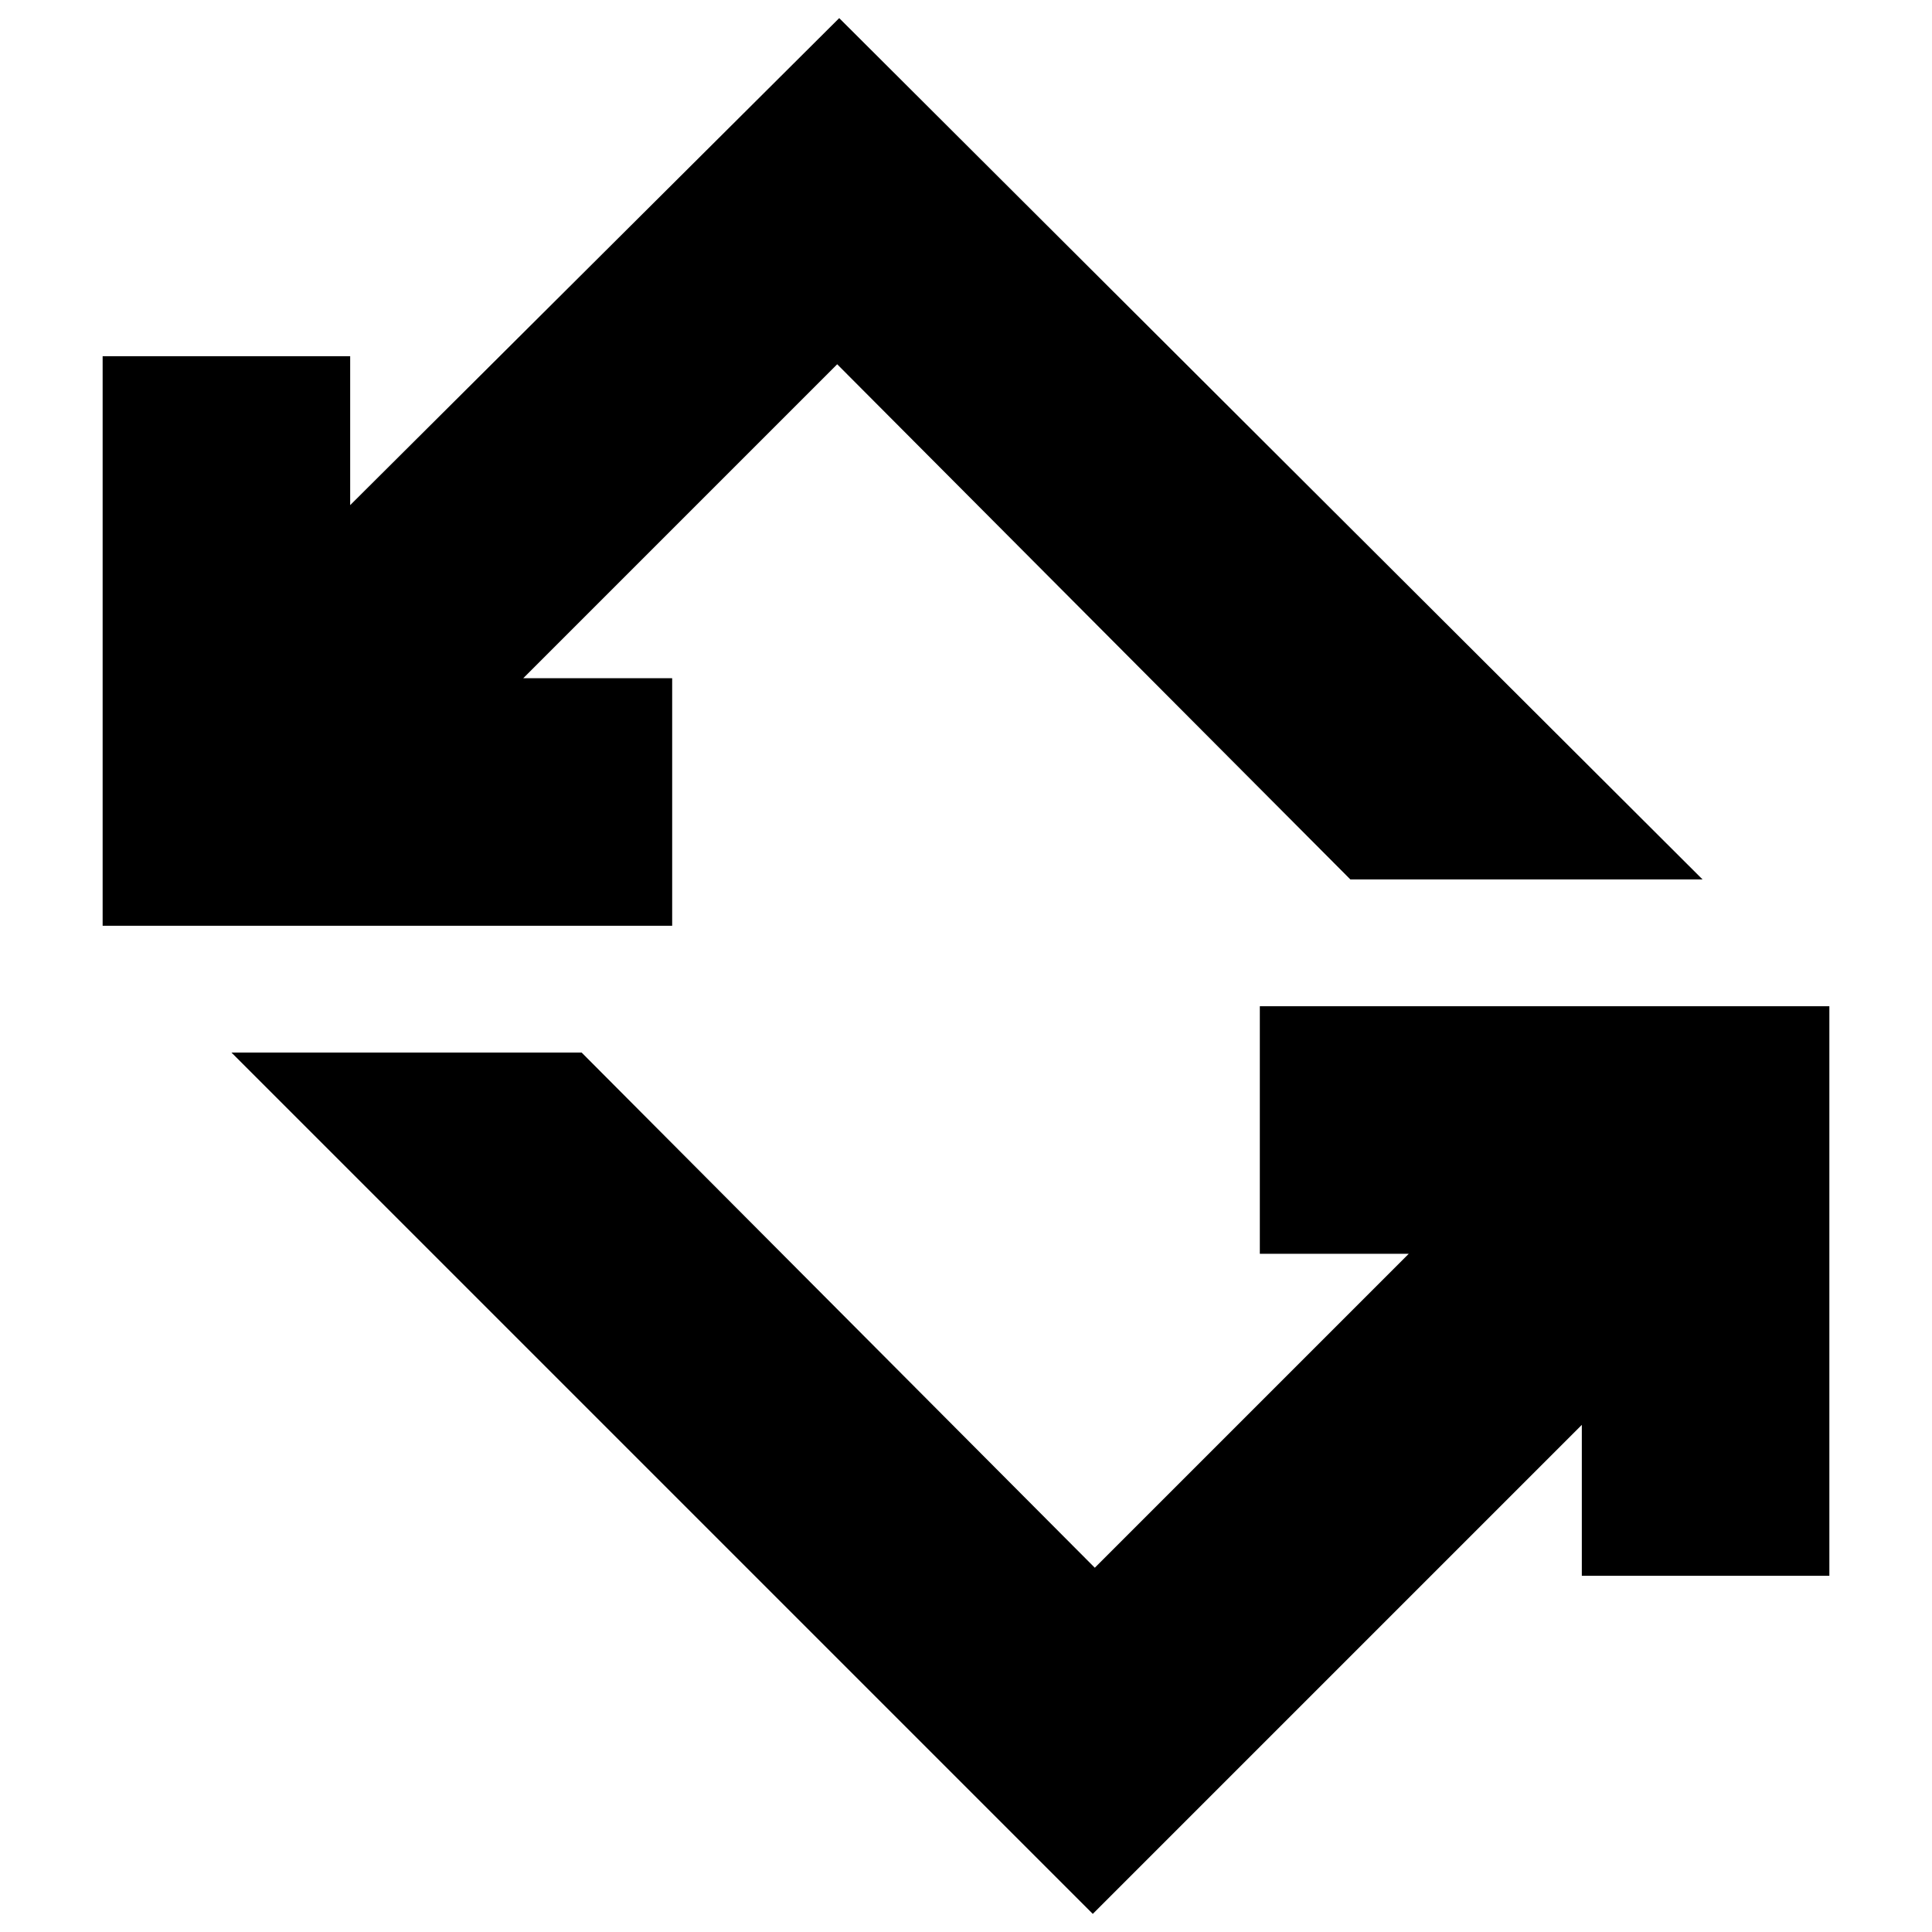 <svg xmlns="http://www.w3.org/2000/svg" height="24" width="24"><path d="m13.575 23.775-10.7-10.7h4.35l6.375 6.4 3.9-3.9h-1.85V12.5h7.075v7.075H19.65V17.7ZM1.275 11.5V4.425H4.35v1.85l6.075-6.05 10.725 10.7h-4.375l-6.375-6.4-3.9 3.9h1.85V11.5Z"/></svg>
